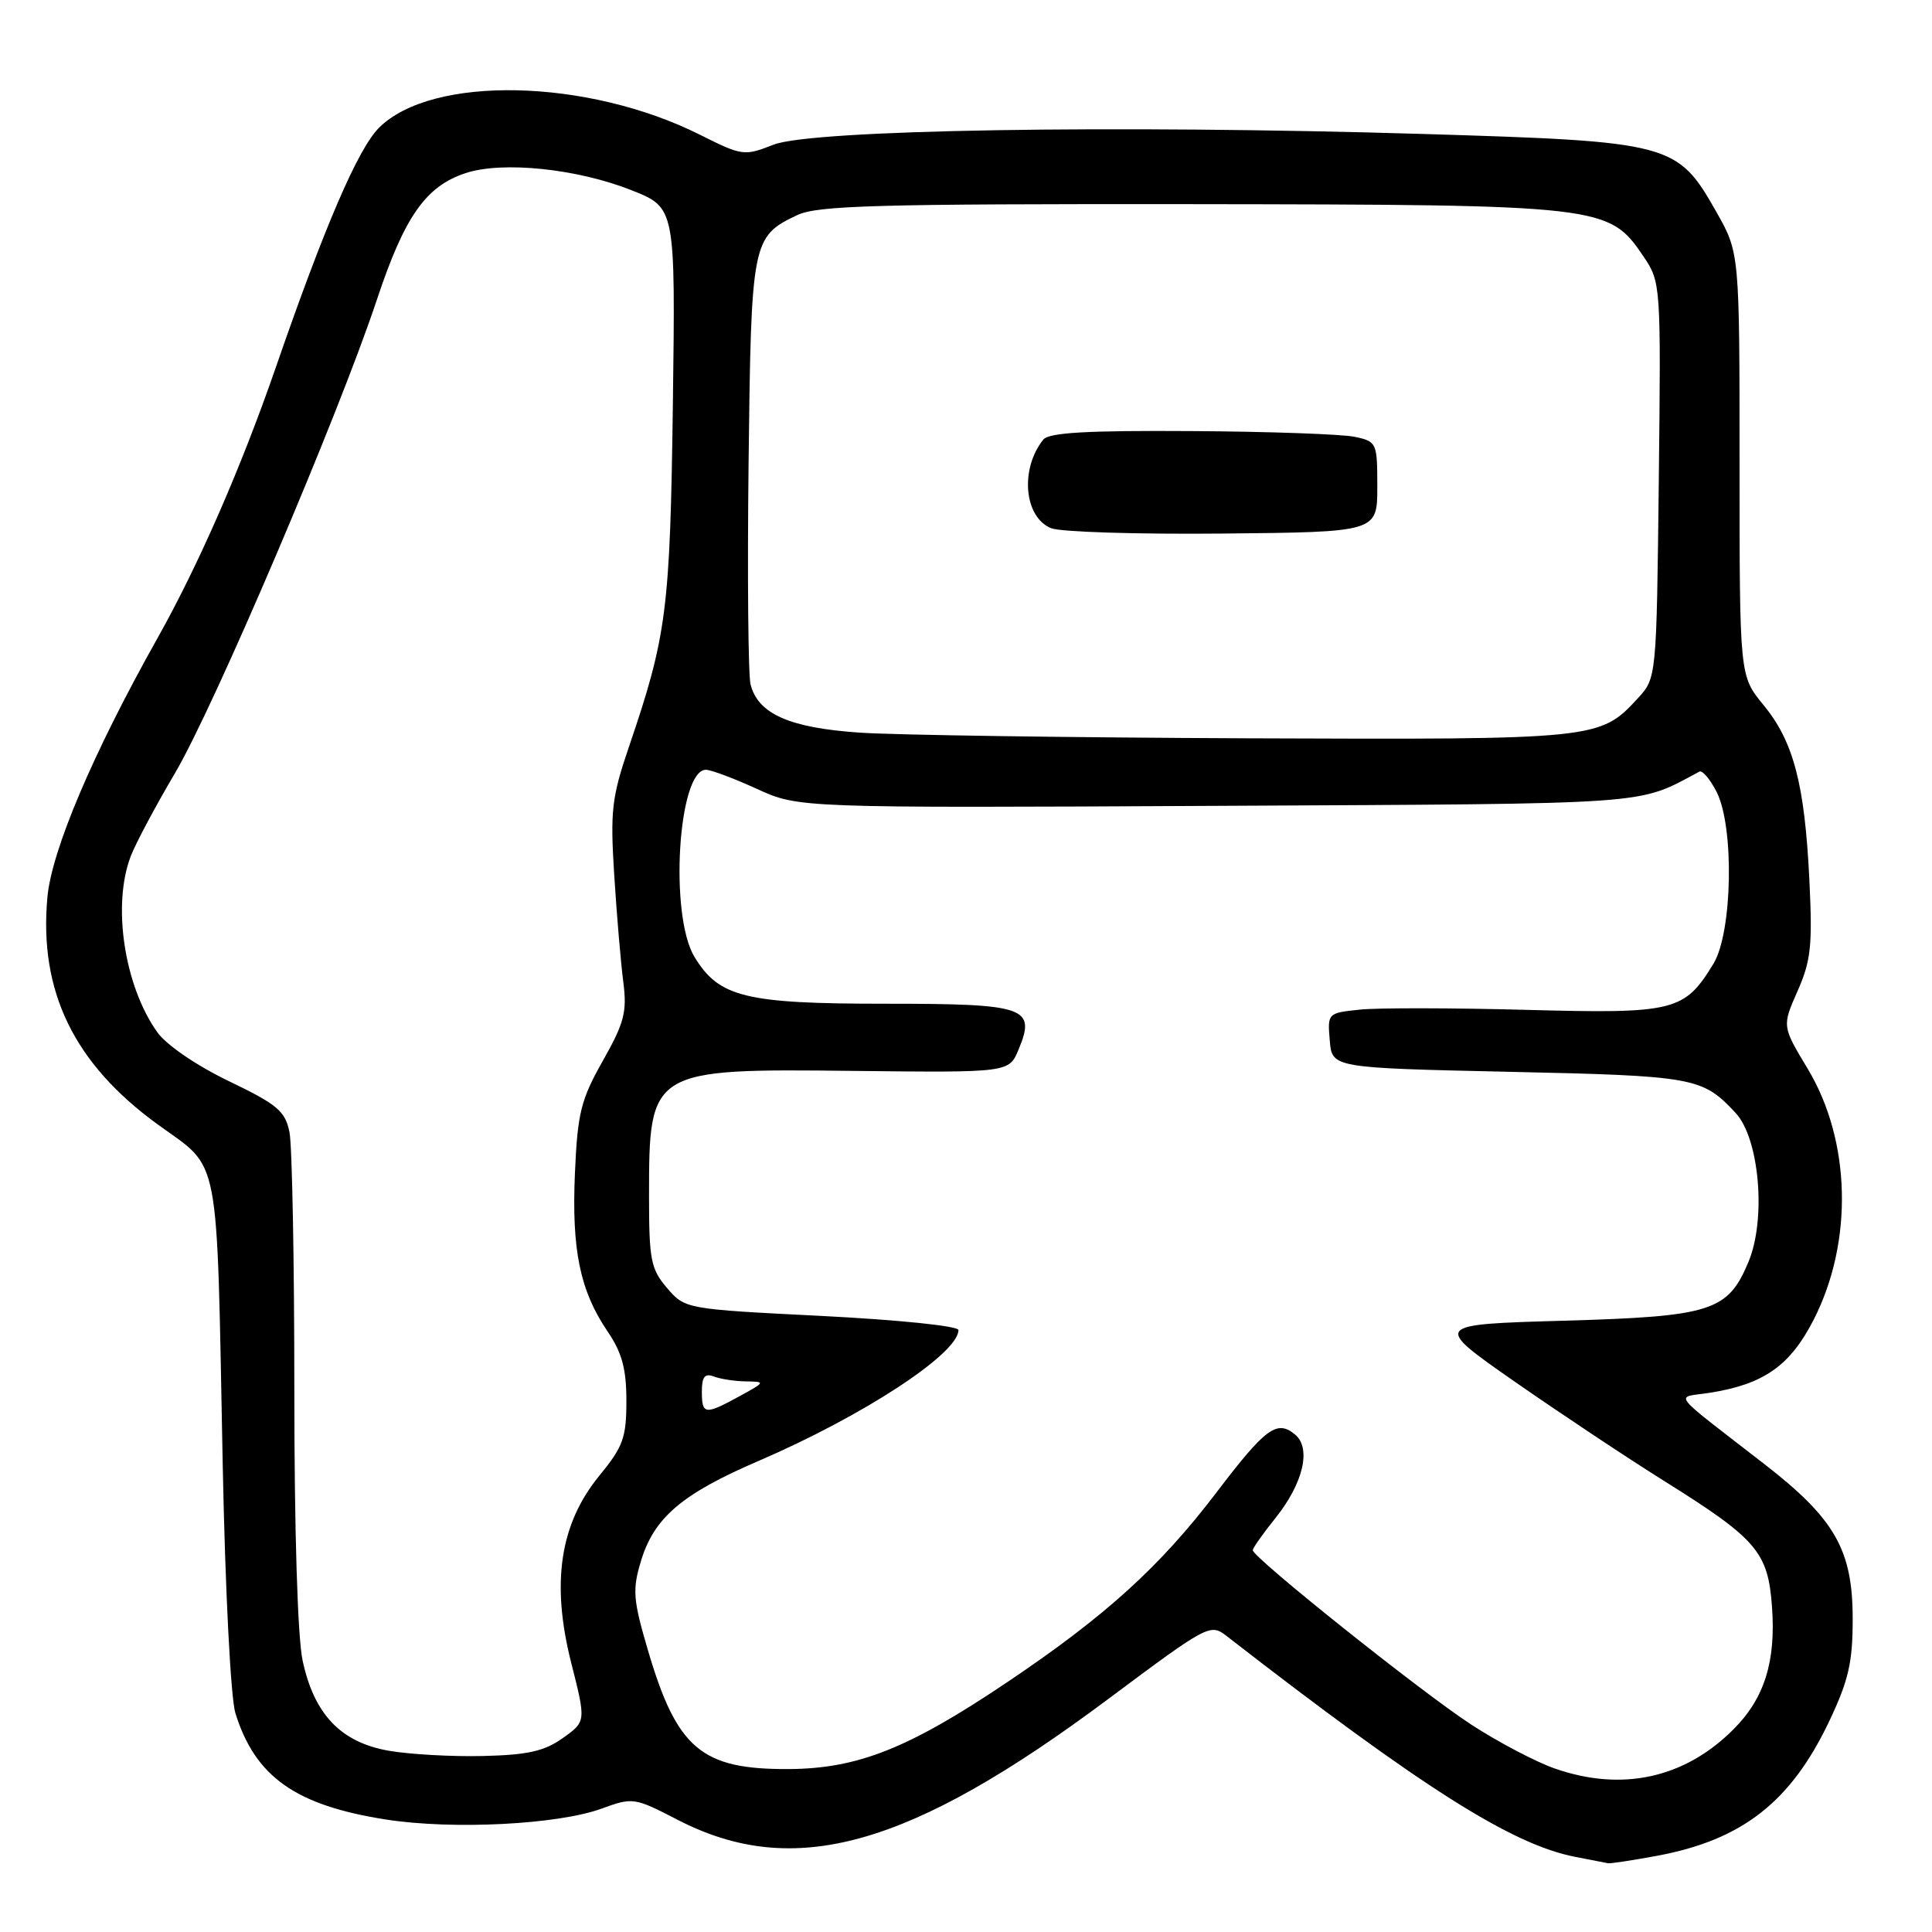 <?xml version="1.0" encoding="UTF-8" standalone="no"?>
<!DOCTYPE svg PUBLIC "-//W3C//DTD SVG 1.1//EN" "http://www.w3.org/Graphics/SVG/1.1/DTD/svg11.dtd" >
<svg xmlns="http://www.w3.org/2000/svg" xmlns:xlink="http://www.w3.org/1999/xlink" version="1.1" viewBox="0 0 256 256">
 <g >
 <path fill="currentColor"
d=" M 219.53 245.91 C 230.86 243.81 237.32 238.76 242.41 228.01 C 244.94 222.67 245.50 220.25 245.49 214.50 C 245.49 205.37 243.14 201.25 233.79 194.00 C 221.00 184.08 221.93 185.27 226.50 184.56 C 233.71 183.43 237.20 180.98 240.33 174.85 C 245.59 164.54 245.27 151.15 239.52 141.60 C 236.13 135.97 236.13 135.97 238.19 131.31 C 239.96 127.30 240.18 125.27 239.75 116.58 C 239.13 103.86 237.65 98.25 233.66 93.40 C 230.50 89.56 230.50 89.56 230.50 61.53 C 230.50 33.50 230.50 33.50 227.41 28.05 C 222.25 18.95 221.47 18.75 188.55 17.75 C 147.58 16.52 107.58 17.18 102.50 19.17 C 98.60 20.70 98.35 20.66 92.76 17.86 C 77.83 10.38 57.23 9.93 50.22 16.93 C 47.43 19.72 43.00 30.01 36.55 48.67 C 31.93 62.02 26.29 74.91 20.83 84.63 C 12.33 99.76 6.84 112.68 6.28 118.90 C 5.15 131.35 9.79 140.92 20.88 148.98 C 29.31 155.11 28.68 151.84 29.51 194.00 C 29.84 210.74 30.57 225.01 31.19 227.00 C 33.82 235.45 39.18 239.23 51.17 241.10 C 59.99 242.47 73.92 241.77 79.72 239.65 C 83.85 238.14 84.06 238.17 89.80 241.14 C 105.22 249.09 120.51 244.80 146.91 225.08 C 160.06 215.27 160.37 215.10 162.53 216.78 C 188.42 236.87 200.32 244.41 208.71 246.04 C 210.80 246.44 212.75 246.82 213.07 246.89 C 213.38 246.95 216.29 246.51 219.53 245.91 Z  M 206.00 234.33 C 203.53 233.47 198.57 230.87 195.00 228.55 C 188.47 224.32 166.00 206.38 166.00 205.41 C 166.00 205.12 167.34 203.22 168.98 201.18 C 172.69 196.56 173.79 191.90 171.60 190.08 C 169.20 188.09 167.70 189.19 161.15 197.81 C 153.65 207.65 146.43 214.19 133.37 222.96 C 120.38 231.69 113.65 234.36 104.50 234.41 C 92.94 234.47 89.70 231.73 85.85 218.65 C 83.89 211.99 83.78 210.66 84.92 206.88 C 86.65 201.11 90.35 197.95 100.47 193.60 C 114.35 187.63 127.00 179.36 127.00 176.24 C 127.00 175.70 119.09 174.89 108.89 174.37 C 90.81 173.46 90.79 173.45 88.39 170.67 C 86.24 168.16 86.00 166.96 86.00 158.49 C 86.00 141.68 86.13 141.60 113.10 141.90 C 133.70 142.13 133.70 142.13 134.97 139.06 C 137.30 133.46 135.96 133.00 117.35 133.00 C 98.77 133.00 95.28 132.15 92.03 126.81 C 88.66 121.29 89.84 102.00 93.54 102.00 C 94.21 102.00 97.25 103.14 100.29 104.53 C 105.82 107.06 105.82 107.06 161.16 106.78 C 219.99 106.48 216.76 106.71 225.19 102.24 C 225.57 102.04 226.58 103.23 227.44 104.89 C 229.82 109.48 229.57 123.55 227.04 127.70 C 223.19 134.02 221.90 134.34 202.21 133.81 C 192.47 133.55 182.56 133.53 180.20 133.78 C 175.93 134.22 175.89 134.25 176.20 137.86 C 176.50 141.50 176.50 141.50 200.00 142.02 C 224.56 142.56 225.56 142.74 229.97 147.46 C 233.13 150.84 234.06 161.53 231.68 167.21 C 228.95 173.75 226.79 174.44 207.22 175.00 C 189.85 175.50 189.85 175.50 200.67 183.05 C 206.63 187.20 215.56 193.14 220.53 196.25 C 232.82 203.94 234.27 205.64 234.80 212.91 C 235.33 220.18 233.79 225.05 229.69 229.15 C 223.22 235.63 214.92 237.45 206.00 234.33 Z  M 51.50 231.98 C 45.17 230.87 41.63 227.17 40.10 220.05 C 39.43 216.92 39.00 202.80 39.00 184.08 C 39.00 167.12 38.71 151.80 38.36 150.03 C 37.79 147.22 36.78 146.36 30.31 143.25 C 26.00 141.17 22.05 138.47 20.84 136.77 C 16.46 130.62 14.84 119.90 17.33 113.44 C 17.97 111.76 20.61 106.81 23.19 102.44 C 28.37 93.66 44.85 55.02 49.94 39.71 C 53.60 28.70 56.41 24.68 61.69 22.94 C 66.58 21.32 76.50 22.35 83.71 25.22 C 89.50 27.52 89.50 27.52 89.16 53.51 C 88.79 80.85 88.36 84.22 83.33 98.98 C 81.05 105.67 80.85 107.46 81.39 115.98 C 81.72 121.22 82.26 127.57 82.59 130.11 C 83.10 134.08 82.73 135.52 79.88 140.56 C 76.96 145.73 76.53 147.47 76.18 155.46 C 75.74 165.63 76.85 171.03 80.50 176.41 C 82.42 179.24 83.00 181.37 83.00 185.63 C 83.00 190.50 82.57 191.69 79.42 195.53 C 74.19 201.92 73.01 209.73 75.68 220.30 C 77.66 228.11 77.66 228.11 74.58 230.30 C 72.14 232.04 69.93 232.54 64.00 232.68 C 59.88 232.78 54.25 232.46 51.50 231.98 Z  M 93.00 184.39 C 93.00 182.43 93.39 181.94 94.58 182.39 C 95.45 182.73 97.36 183.02 98.83 183.04 C 101.45 183.08 101.43 183.12 98.00 185.00 C 93.40 187.52 93.00 187.47 93.00 184.39 Z  M 113.95 97.08 C 104.62 96.45 100.44 94.60 99.45 90.68 C 99.14 89.41 99.02 76.26 99.19 61.44 C 99.53 31.89 99.64 31.35 105.64 28.50 C 108.32 27.23 116.23 27.01 157.65 27.05 C 212.49 27.12 213.19 27.20 217.77 33.98 C 220.07 37.40 220.09 37.64 219.80 63.64 C 219.50 89.84 219.50 89.84 217.00 92.55 C 211.99 97.98 211.62 98.01 165.28 97.83 C 141.75 97.73 118.65 97.40 113.95 97.08 Z  M 182.50 64.51 C 182.50 58.66 182.43 58.50 179.50 57.88 C 177.85 57.53 168.12 57.18 157.87 57.12 C 144.05 57.03 138.99 57.32 138.24 58.25 C 135.13 62.14 135.69 68.53 139.28 69.99 C 140.50 70.49 150.72 70.81 162.00 70.70 C 182.50 70.50 182.50 70.50 182.50 64.51 Z "/>
</g>
</svg>